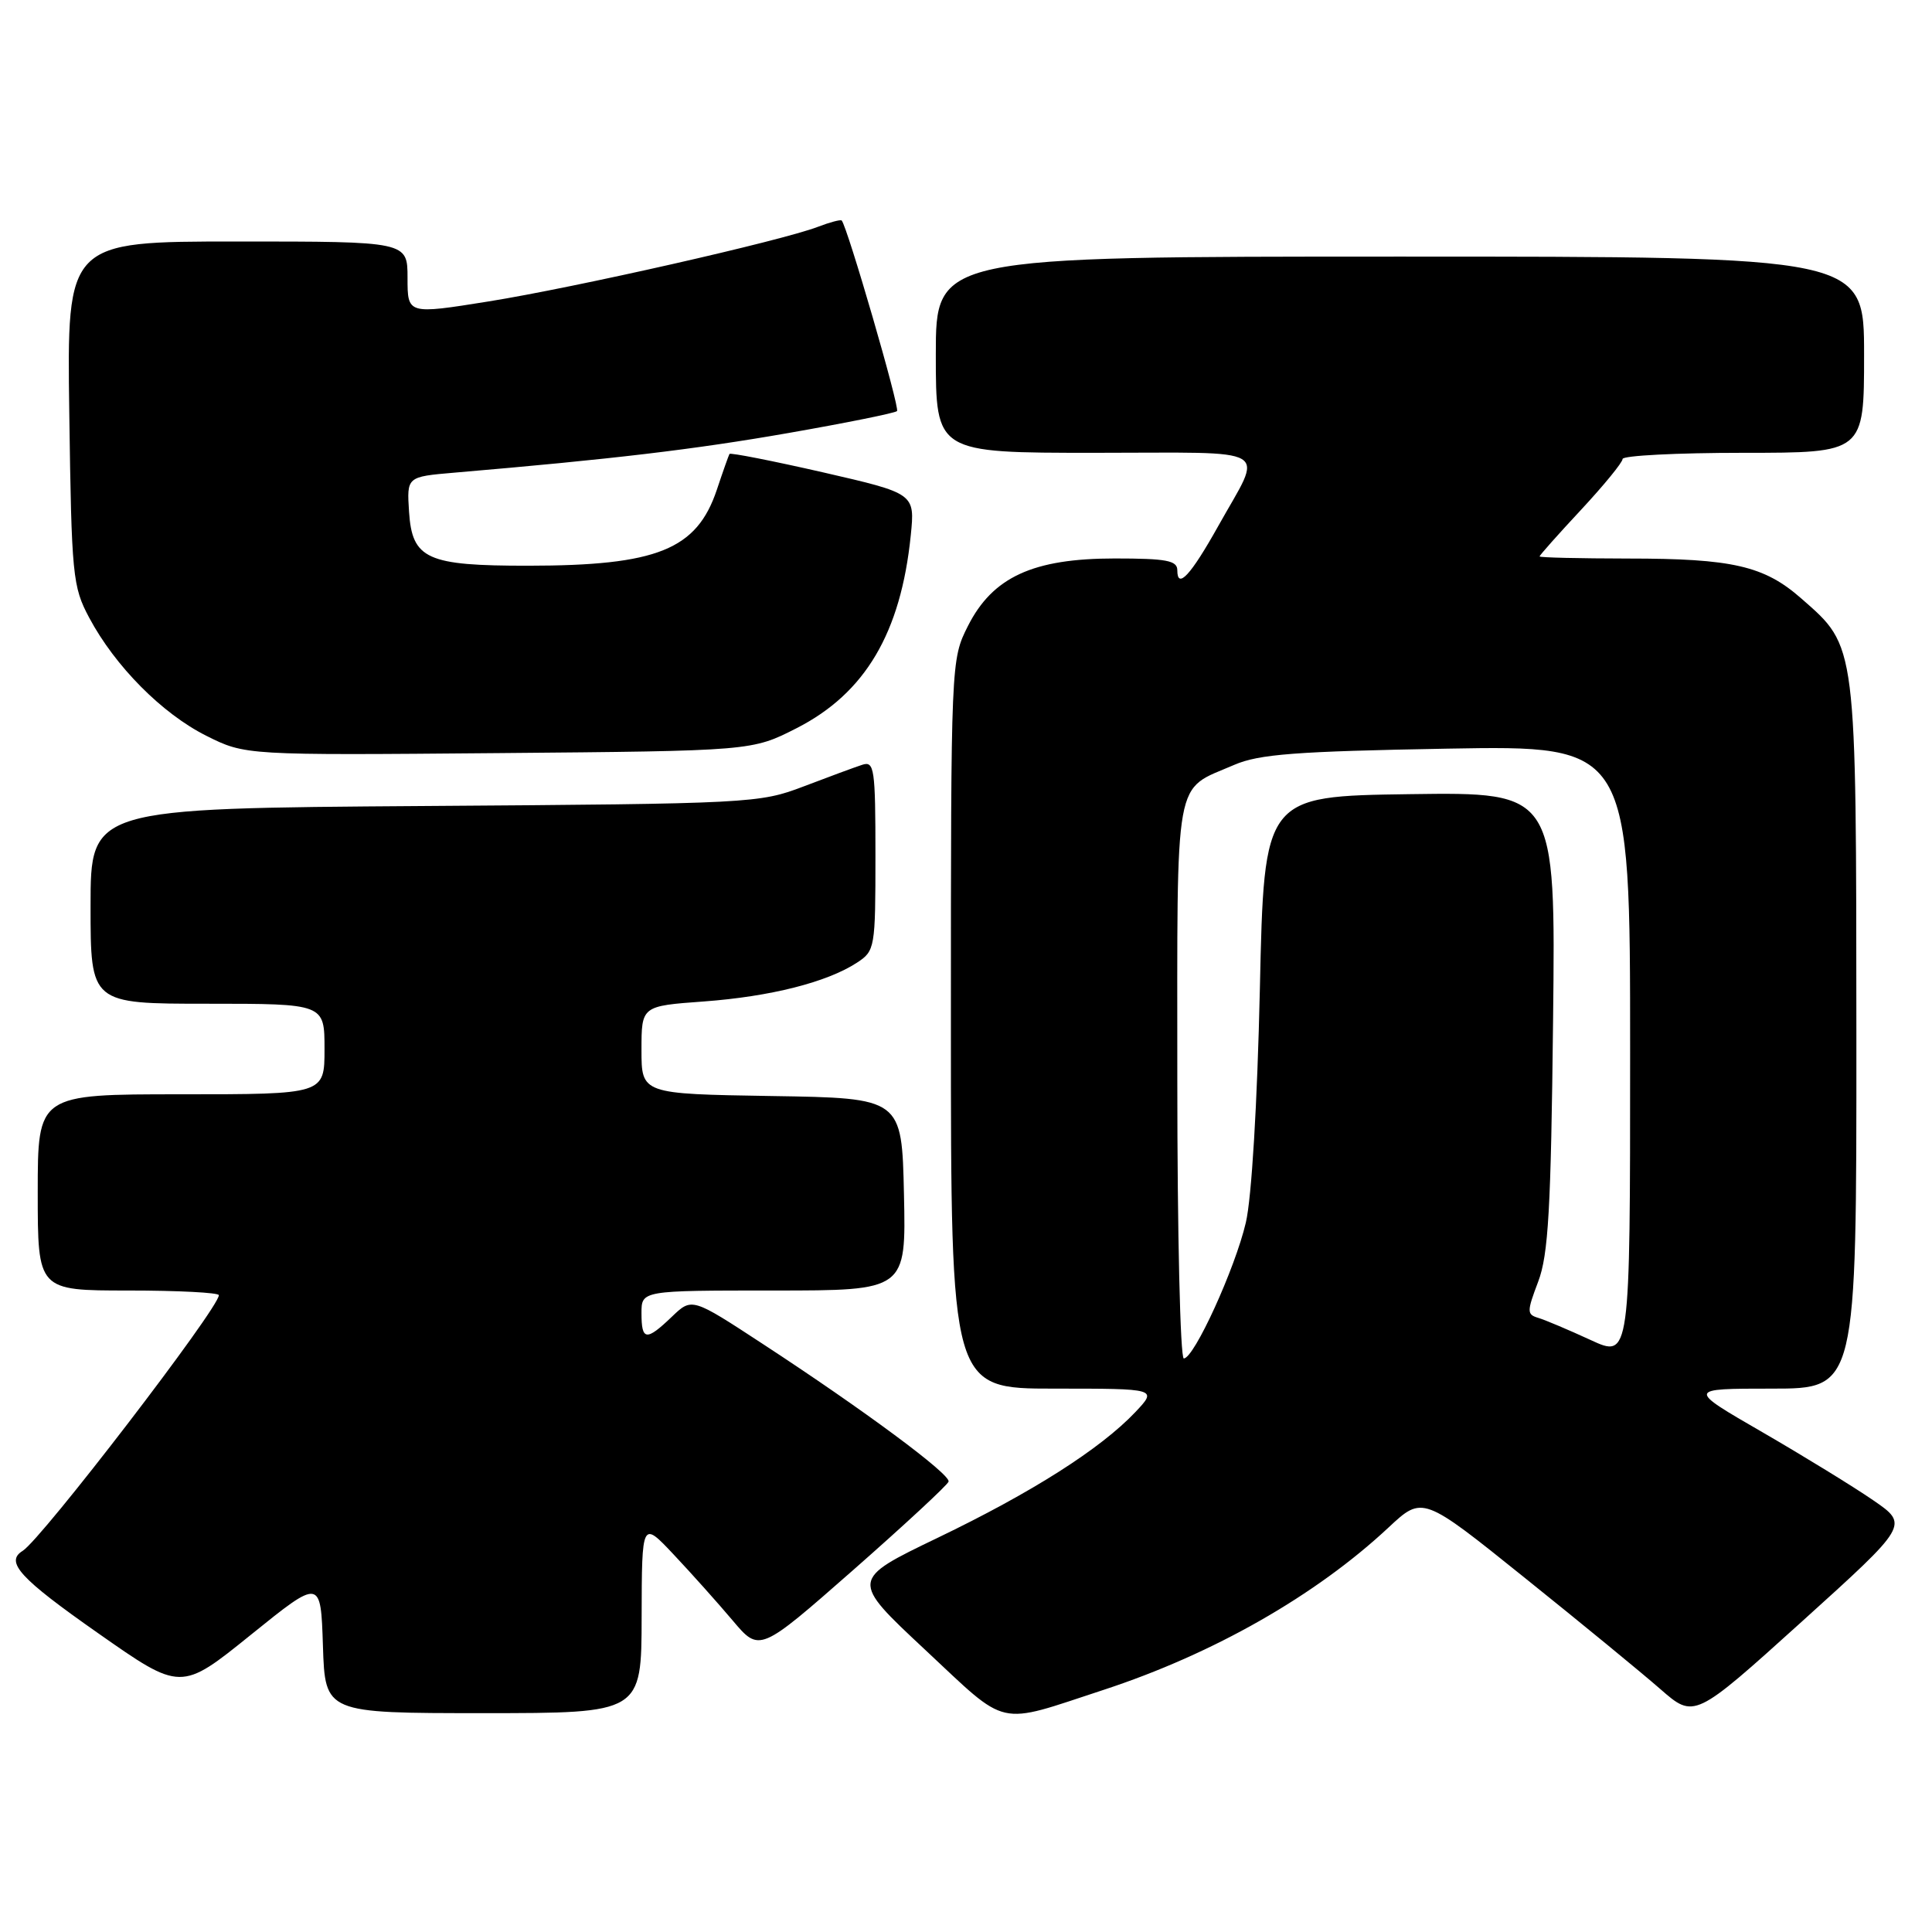<?xml version="1.0" encoding="UTF-8" standalone="no"?>
<!DOCTYPE svg PUBLIC "-//W3C//DTD SVG 1.1//EN" "http://www.w3.org/Graphics/SVG/1.1/DTD/svg11.dtd" >
<svg xmlns="http://www.w3.org/2000/svg" xmlns:xlink="http://www.w3.org/1999/xlink" version="1.1" viewBox="0 0 256 256">
 <g >
 <path fill="currentColor"
d=" M 146.22 223.92 C 160.77 219.15 174.34 211.42 184.00 202.39 C 188.50 198.19 188.50 198.19 202.00 209.04 C 209.43 215.00 217.53 221.65 220.00 223.81 C 224.50 227.74 224.50 227.74 238.72 214.90 C 252.94 202.05 252.94 202.05 248.22 198.80 C 245.62 197.01 239.01 192.95 233.52 189.77 C 223.53 184.00 223.53 184.00 234.77 184.00 C 246.00 184.00 246.00 184.00 245.98 137.25 C 245.95 84.88 246.07 85.78 238.68 79.30 C 233.77 74.98 229.56 74.01 215.75 74.01 C 209.29 74.00 204.00 73.88 204.00 73.73 C 204.00 73.58 206.47 70.80 209.50 67.55 C 212.53 64.29 215.00 61.27 215.00 60.82 C 215.00 60.37 222.20 60.00 231.00 60.00 C 247.00 60.00 247.00 60.00 247.00 47.00 C 247.00 34.00 247.00 34.00 185.50 34.00 C 124.00 34.00 124.00 34.00 124.00 47.00 C 124.00 60.00 124.00 60.00 145.11 60.00 C 169.17 60.00 167.42 58.96 161.42 69.71 C 157.77 76.24 156.00 78.15 156.00 75.56 C 156.00 74.27 154.55 74.00 147.71 74.00 C 136.88 74.00 131.53 76.46 128.25 82.96 C 126.01 87.41 126.00 87.62 126.00 135.71 C 126.00 184.00 126.00 184.00 139.69 184.00 C 153.37 184.00 153.37 184.00 150.44 187.11 C 145.81 191.99 136.76 197.75 124.22 203.78 C 112.67 209.34 112.67 209.34 122.58 218.60 C 133.76 229.04 131.88 228.62 146.22 223.92 Z  M 85.02 214.25 C 85.05 201.50 85.05 201.50 89.28 206.00 C 91.61 208.47 95.12 212.40 97.08 214.72 C 100.64 218.94 100.64 218.94 113.05 208.04 C 119.87 202.04 125.56 196.77 125.69 196.32 C 125.97 195.36 114.45 186.82 101.09 178.09 C 91.68 171.93 91.68 171.93 89.03 174.47 C 85.63 177.73 85.00 177.66 85.00 174.00 C 85.00 171.00 85.00 171.00 102.53 171.00 C 120.06 171.00 120.06 171.00 119.78 158.25 C 119.50 145.50 119.50 145.50 102.25 145.23 C 85.00 144.95 85.00 144.95 85.00 139.12 C 85.00 133.30 85.00 133.30 93.25 132.70 C 102.09 132.05 109.59 130.15 113.55 127.56 C 115.94 126.00 116.00 125.62 116.00 113.36 C 116.00 101.82 115.85 100.81 114.25 101.34 C 113.29 101.65 109.80 102.94 106.50 104.20 C 100.62 106.44 99.59 106.50 56.25 106.80 C 12.00 107.11 12.00 107.11 12.00 120.06 C 12.00 133.00 12.00 133.00 27.50 133.00 C 43.00 133.00 43.00 133.00 43.00 139.00 C 43.00 145.00 43.00 145.00 24.00 145.00 C 5.00 145.00 5.00 145.00 5.00 158.00 C 5.00 171.00 5.00 171.00 17.00 171.00 C 23.60 171.00 29.00 171.28 29.00 171.62 C 29.00 173.34 5.51 203.95 3.00 205.50 C 0.63 206.96 2.64 209.15 12.99 216.40 C 23.97 224.10 23.97 224.10 33.24 216.62 C 42.50 209.15 42.50 209.15 42.79 218.08 C 43.08 227.00 43.08 227.00 64.04 227.00 C 85.00 227.00 85.00 227.00 85.02 214.25 Z  M 105.57 96.48 C 114.64 91.85 119.36 83.88 120.68 70.95 C 121.24 65.39 121.24 65.39 109.06 62.59 C 102.35 61.06 96.77 59.96 96.66 60.15 C 96.55 60.34 95.79 62.48 94.98 64.91 C 92.32 72.83 87.07 74.95 70.00 74.96 C 56.56 74.97 54.61 74.09 54.20 67.81 C 53.90 63.17 53.90 63.17 60.20 62.63 C 81.09 60.85 92.05 59.55 104.45 57.38 C 112.12 56.04 118.60 54.73 118.86 54.47 C 119.26 54.07 112.28 30.05 111.53 29.22 C 111.39 29.07 109.98 29.44 108.39 30.05 C 103.59 31.90 76.22 38.10 64.75 39.94 C 54.00 41.66 54.00 41.66 54.00 36.83 C 54.00 32.00 54.00 32.00 31.43 32.00 C 8.86 32.00 8.86 32.00 9.18 54.75 C 9.48 76.31 9.62 77.73 11.82 81.85 C 15.25 88.28 21.48 94.56 27.33 97.49 C 32.50 100.08 32.50 100.08 66.07 99.79 C 99.65 99.50 99.65 99.50 105.57 96.48 Z  M 156.00 143.15 C 156.00 101.88 155.46 104.86 163.54 101.35 C 166.82 99.93 171.68 99.56 191.75 99.20 C 216.00 98.77 216.00 98.77 216.00 139.38 C 216.00 179.98 216.00 179.98 210.75 177.55 C 207.86 176.22 204.75 174.90 203.84 174.63 C 202.31 174.17 202.30 173.83 203.82 169.82 C 205.17 166.25 205.51 160.22 205.79 135.23 C 206.13 104.96 206.13 104.96 186.82 105.23 C 167.50 105.50 167.50 105.50 166.94 131.00 C 166.60 146.22 165.85 158.72 165.08 162.00 C 163.66 168.08 158.22 180.00 156.86 180.00 C 156.39 180.00 156.00 163.42 156.00 143.15 Z "/>
</g>
</svg>